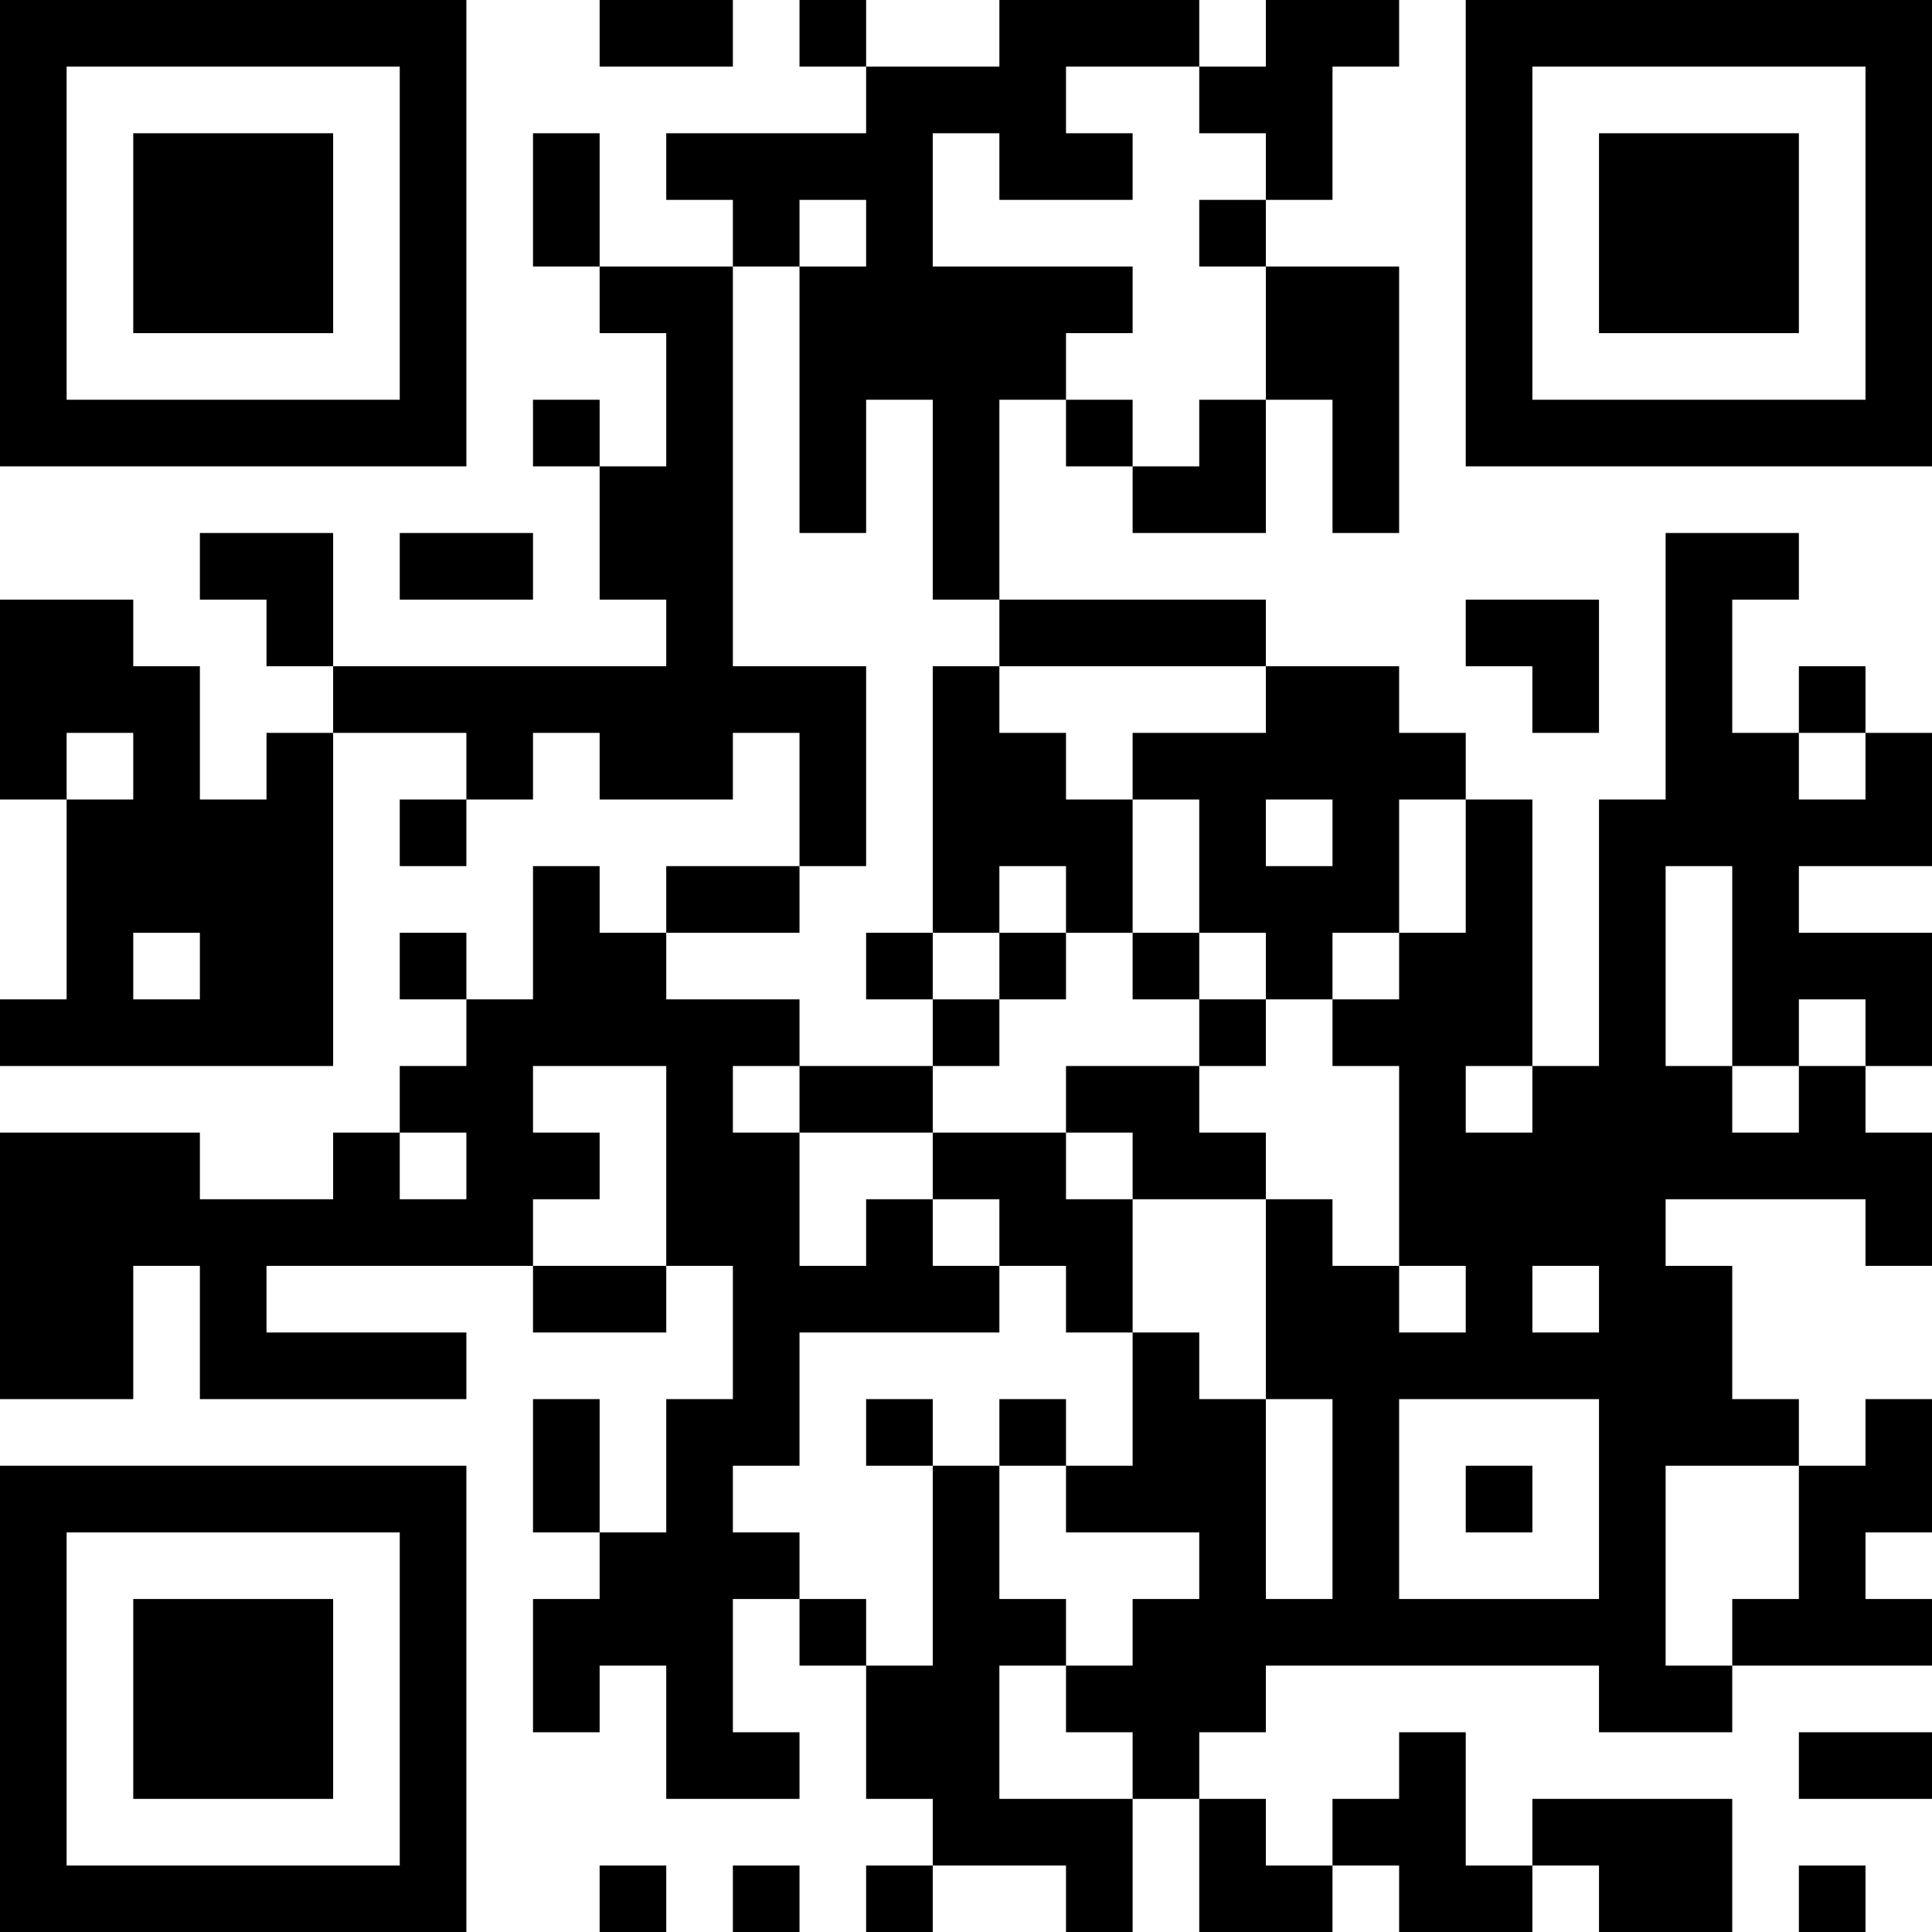 <?xml version="1.0" encoding="UTF-8"?>
<svg xmlns="http://www.w3.org/2000/svg" version="1.1" width="200" height="200" viewBox="0 0 200 200"><rect x="0" y="0" width="200" height="200" fill="#ffffff"/><g transform="scale(6.897)"><g transform="translate(0,0)"><path fill-rule="evenodd" d="M9 0L9 1L11 1L11 0ZM12 0L12 1L13 1L13 2L10 2L10 3L11 3L11 4L9 4L9 2L8 2L8 4L9 4L9 5L10 5L10 7L9 7L9 6L8 6L8 7L9 7L9 9L10 9L10 10L5 10L5 8L3 8L3 9L4 9L4 10L5 10L5 11L4 11L4 12L3 12L3 10L2 10L2 9L0 9L0 12L1 12L1 15L0 15L0 16L5 16L5 11L7 11L7 12L6 12L6 13L7 13L7 12L8 12L8 11L9 11L9 12L11 12L11 11L12 11L12 13L10 13L10 14L9 14L9 13L8 13L8 15L7 15L7 14L6 14L6 15L7 15L7 16L6 16L6 17L5 17L5 18L3 18L3 17L0 17L0 21L2 21L2 19L3 19L3 21L7 21L7 20L4 20L4 19L8 19L8 20L10 20L10 19L11 19L11 21L10 21L10 23L9 23L9 21L8 21L8 23L9 23L9 24L8 24L8 26L9 26L9 25L10 25L10 27L12 27L12 26L11 26L11 24L12 24L12 25L13 25L13 27L14 27L14 28L13 28L13 29L14 29L14 28L16 28L16 29L17 29L17 27L18 27L18 29L20 29L20 28L21 28L21 29L23 29L23 28L24 28L24 29L26 29L26 27L23 27L23 28L22 28L22 26L21 26L21 27L20 27L20 28L19 28L19 27L18 27L18 26L19 26L19 25L24 25L24 26L26 26L26 25L29 25L29 24L28 24L28 23L29 23L29 21L28 21L28 22L27 22L27 21L26 21L26 19L25 19L25 18L28 18L28 19L29 19L29 17L28 17L28 16L29 16L29 14L27 14L27 13L29 13L29 11L28 11L28 10L27 10L27 11L26 11L26 9L27 9L27 8L25 8L25 12L24 12L24 16L23 16L23 12L22 12L22 11L21 11L21 10L19 10L19 9L15 9L15 6L16 6L16 7L17 7L17 8L19 8L19 6L20 6L20 8L21 8L21 4L19 4L19 3L20 3L20 1L21 1L21 0L19 0L19 1L18 1L18 0L15 0L15 1L13 1L13 0ZM16 1L16 2L17 2L17 3L15 3L15 2L14 2L14 4L17 4L17 5L16 5L16 6L17 6L17 7L18 7L18 6L19 6L19 4L18 4L18 3L19 3L19 2L18 2L18 1ZM12 3L12 4L11 4L11 10L13 10L13 13L12 13L12 14L10 14L10 15L12 15L12 16L11 16L11 17L12 17L12 19L13 19L13 18L14 18L14 19L15 19L15 20L12 20L12 22L11 22L11 23L12 23L12 24L13 24L13 25L14 25L14 22L15 22L15 24L16 24L16 25L15 25L15 27L17 27L17 26L16 26L16 25L17 25L17 24L18 24L18 23L16 23L16 22L17 22L17 20L18 20L18 21L19 21L19 24L20 24L20 21L19 21L19 18L20 18L20 19L21 19L21 20L22 20L22 19L21 19L21 16L20 16L20 15L21 15L21 14L22 14L22 12L21 12L21 14L20 14L20 15L19 15L19 14L18 14L18 12L17 12L17 11L19 11L19 10L15 10L15 9L14 9L14 6L13 6L13 8L12 8L12 4L13 4L13 3ZM6 8L6 9L8 9L8 8ZM22 9L22 10L23 10L23 11L24 11L24 9ZM14 10L14 14L13 14L13 15L14 15L14 16L12 16L12 17L14 17L14 18L15 18L15 19L16 19L16 20L17 20L17 18L19 18L19 17L18 17L18 16L19 16L19 15L18 15L18 14L17 14L17 12L16 12L16 11L15 11L15 10ZM1 11L1 12L2 12L2 11ZM27 11L27 12L28 12L28 11ZM19 12L19 13L20 13L20 12ZM15 13L15 14L14 14L14 15L15 15L15 16L14 16L14 17L16 17L16 18L17 18L17 17L16 17L16 16L18 16L18 15L17 15L17 14L16 14L16 13ZM25 13L25 16L26 16L26 17L27 17L27 16L28 16L28 15L27 15L27 16L26 16L26 13ZM2 14L2 15L3 15L3 14ZM15 14L15 15L16 15L16 14ZM8 16L8 17L9 17L9 18L8 18L8 19L10 19L10 16ZM22 16L22 17L23 17L23 16ZM6 17L6 18L7 18L7 17ZM23 19L23 20L24 20L24 19ZM13 21L13 22L14 22L14 21ZM15 21L15 22L16 22L16 21ZM21 21L21 24L24 24L24 21ZM22 22L22 23L23 23L23 22ZM25 22L25 25L26 25L26 24L27 24L27 22ZM27 26L27 27L29 27L29 26ZM9 28L9 29L10 29L10 28ZM11 28L11 29L12 29L12 28ZM27 28L27 29L28 29L28 28ZM0 0L0 7L7 7L7 0ZM1 1L1 6L6 6L6 1ZM2 2L2 5L5 5L5 2ZM22 0L22 7L29 7L29 0ZM23 1L23 6L28 6L28 1ZM24 2L24 5L27 5L27 2ZM0 22L0 29L7 29L7 22ZM1 23L1 28L6 28L6 23ZM2 24L2 27L5 27L5 24Z" fill="#000000"/></g></g></svg>
